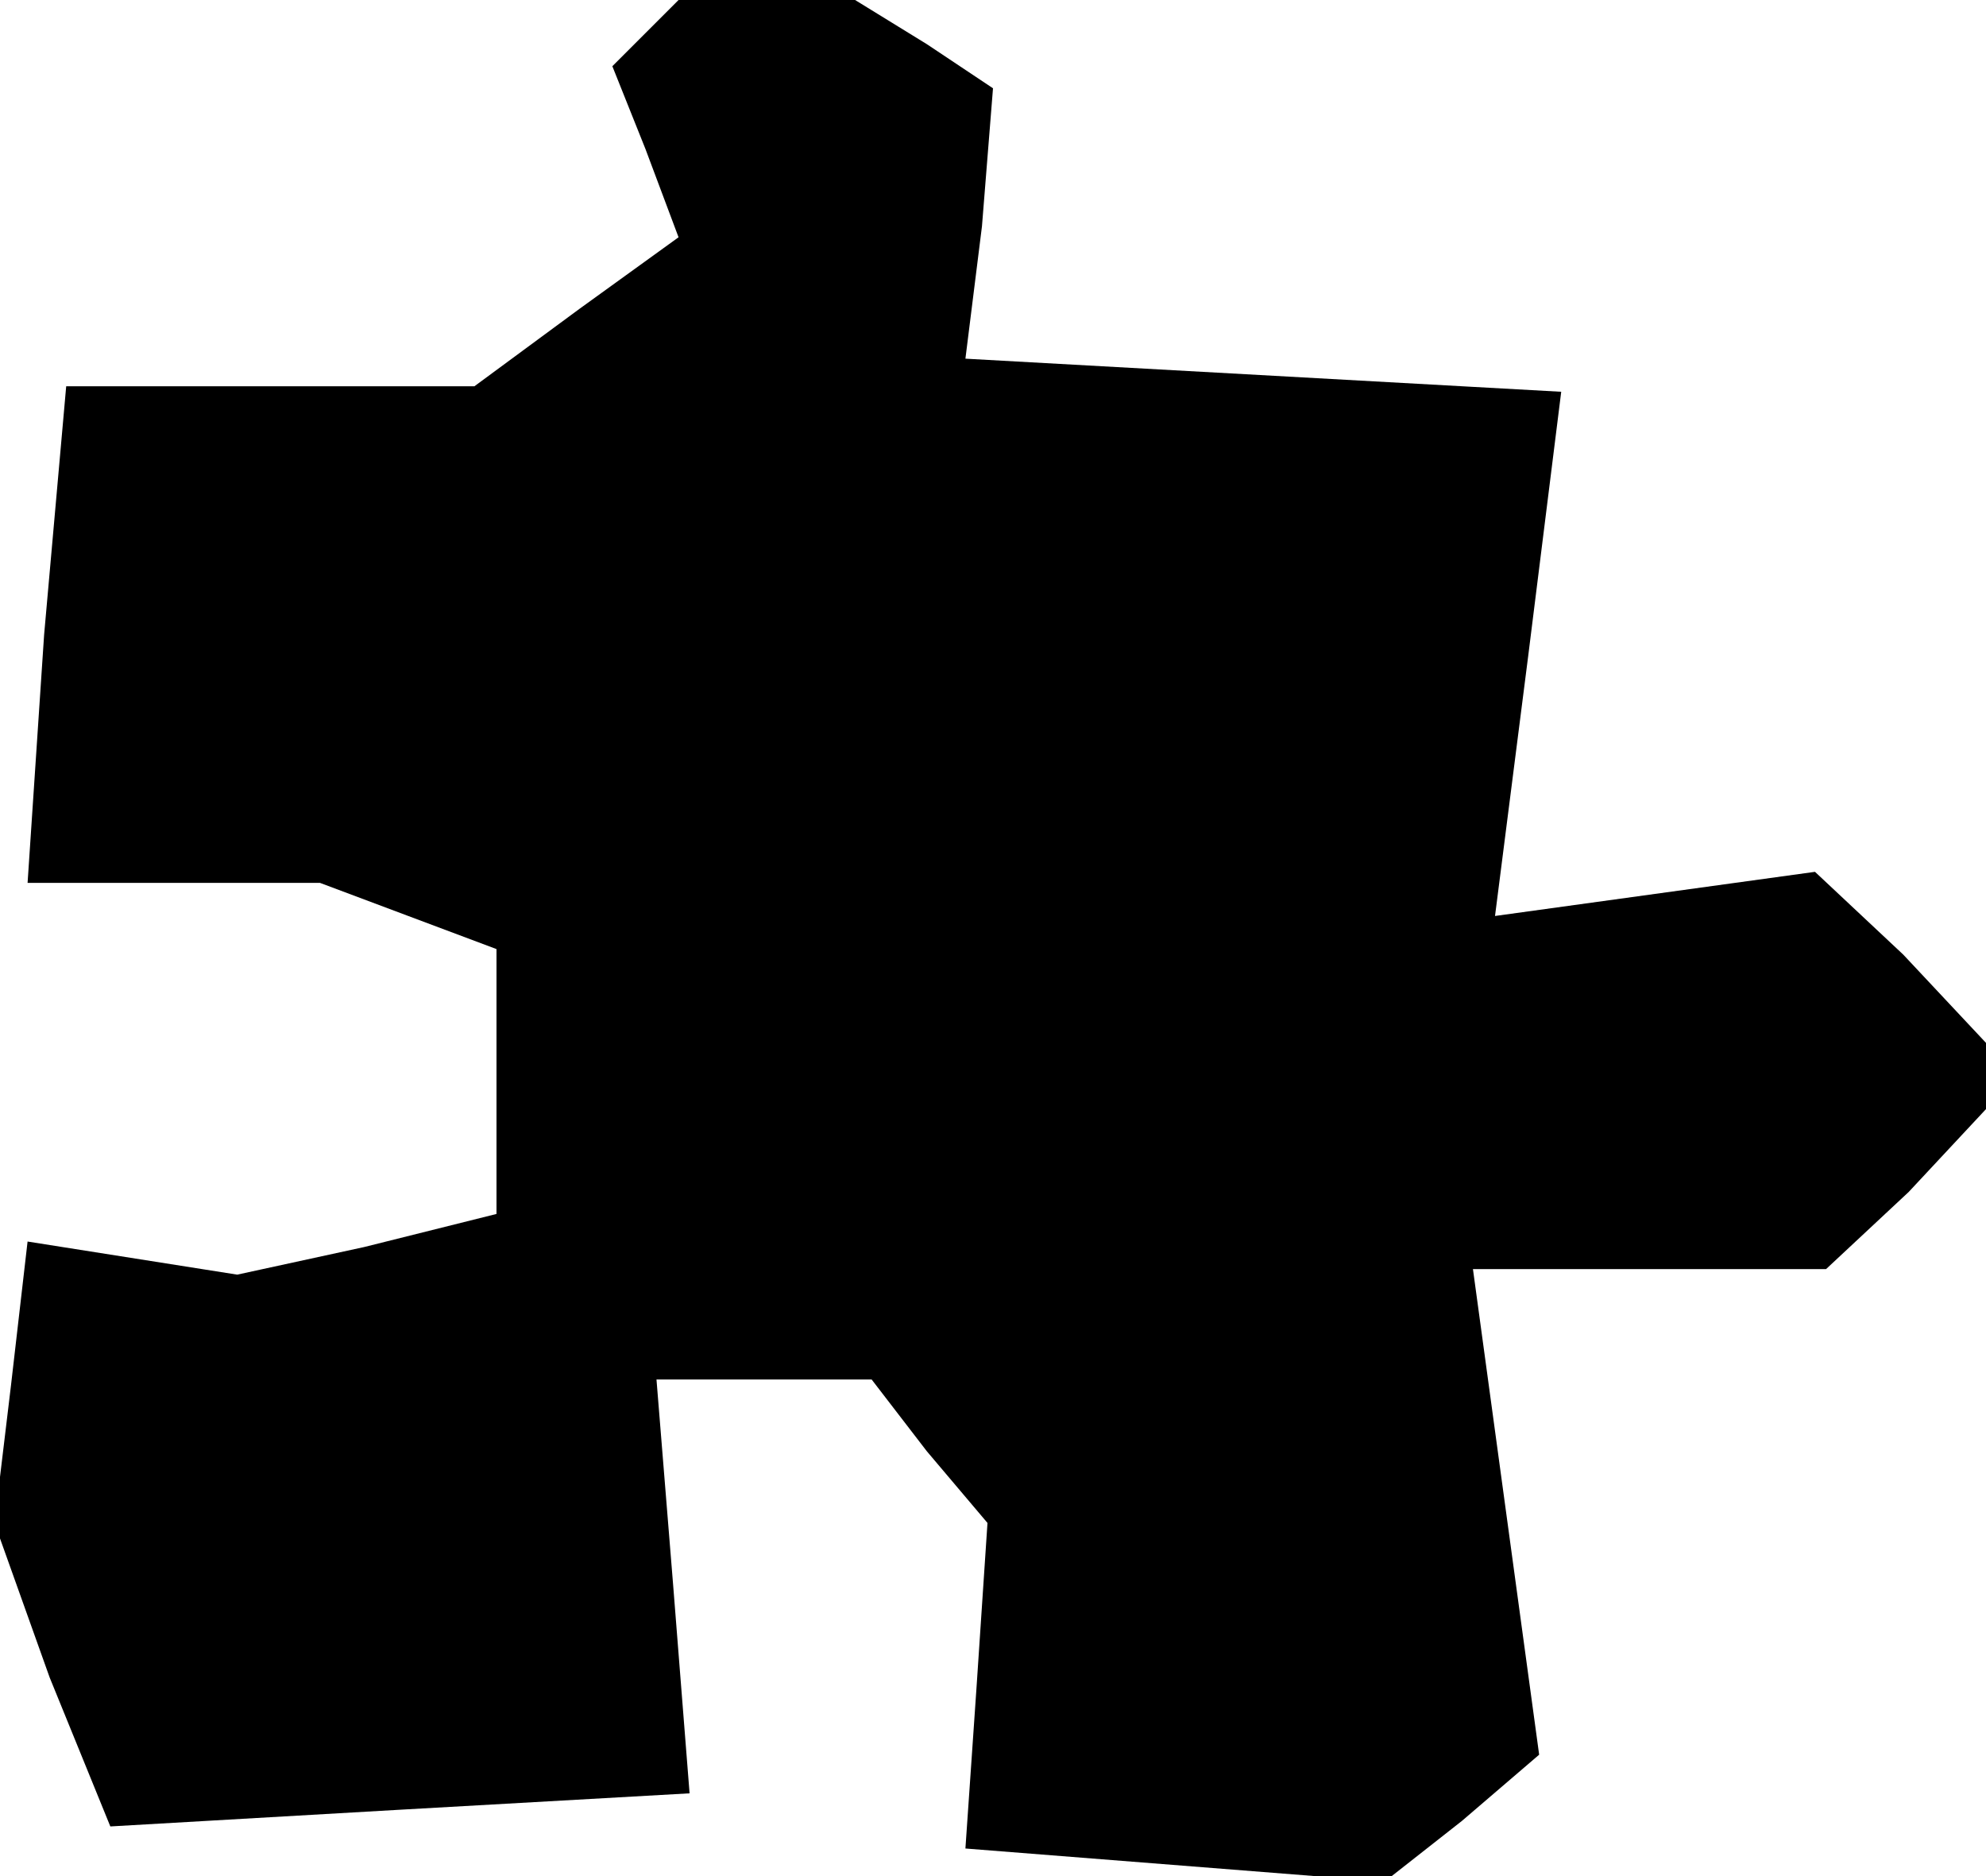 <?xml version="1.0" standalone="no"?>
<!DOCTYPE svg PUBLIC "-//W3C//DTD SVG 20010904//EN"
 "http://www.w3.org/TR/2001/REC-SVG-20010904/DTD/svg10.dtd">
<svg version="1.0" xmlns="http://www.w3.org/2000/svg"
 width="36pt" height="34pt" viewBox="0 0 36 34"
 preserveAspectRatio="xMidYMid meet">
<g transform="translate(0,34) scale(0.1,-0.1)"
fill="#000000" stroke="none">
<path d="M117 334 l-6 -6 6 -15 6 -16 -18 -13 -19 -14 -37 0 -37 0 -4 -45 -3
-45 27 0 26 0 16 -6 16 -6 0 -24 0 -24 -24 -6 -23 -5 -19 3 -19 3 -3 -26 -3
-25 10 -28 11 -27 52 3 53 3 -3 38 -3 37 19 0 20 0 10 -13 11 -13 -2 -30 -2
-29 38 -3 38 -3 14 11 14 12 -6 44 -6 44 32 0 32 0 15 14 14 15 0 6 0 6 -15
16 -16 15 -29 -4 -29 -4 6 47 6 48 -54 3 -54 3 3 24 2 25 -12 8 -13 8 -16 0
-16 0 -6 -6z"/>
</g>
</svg>

